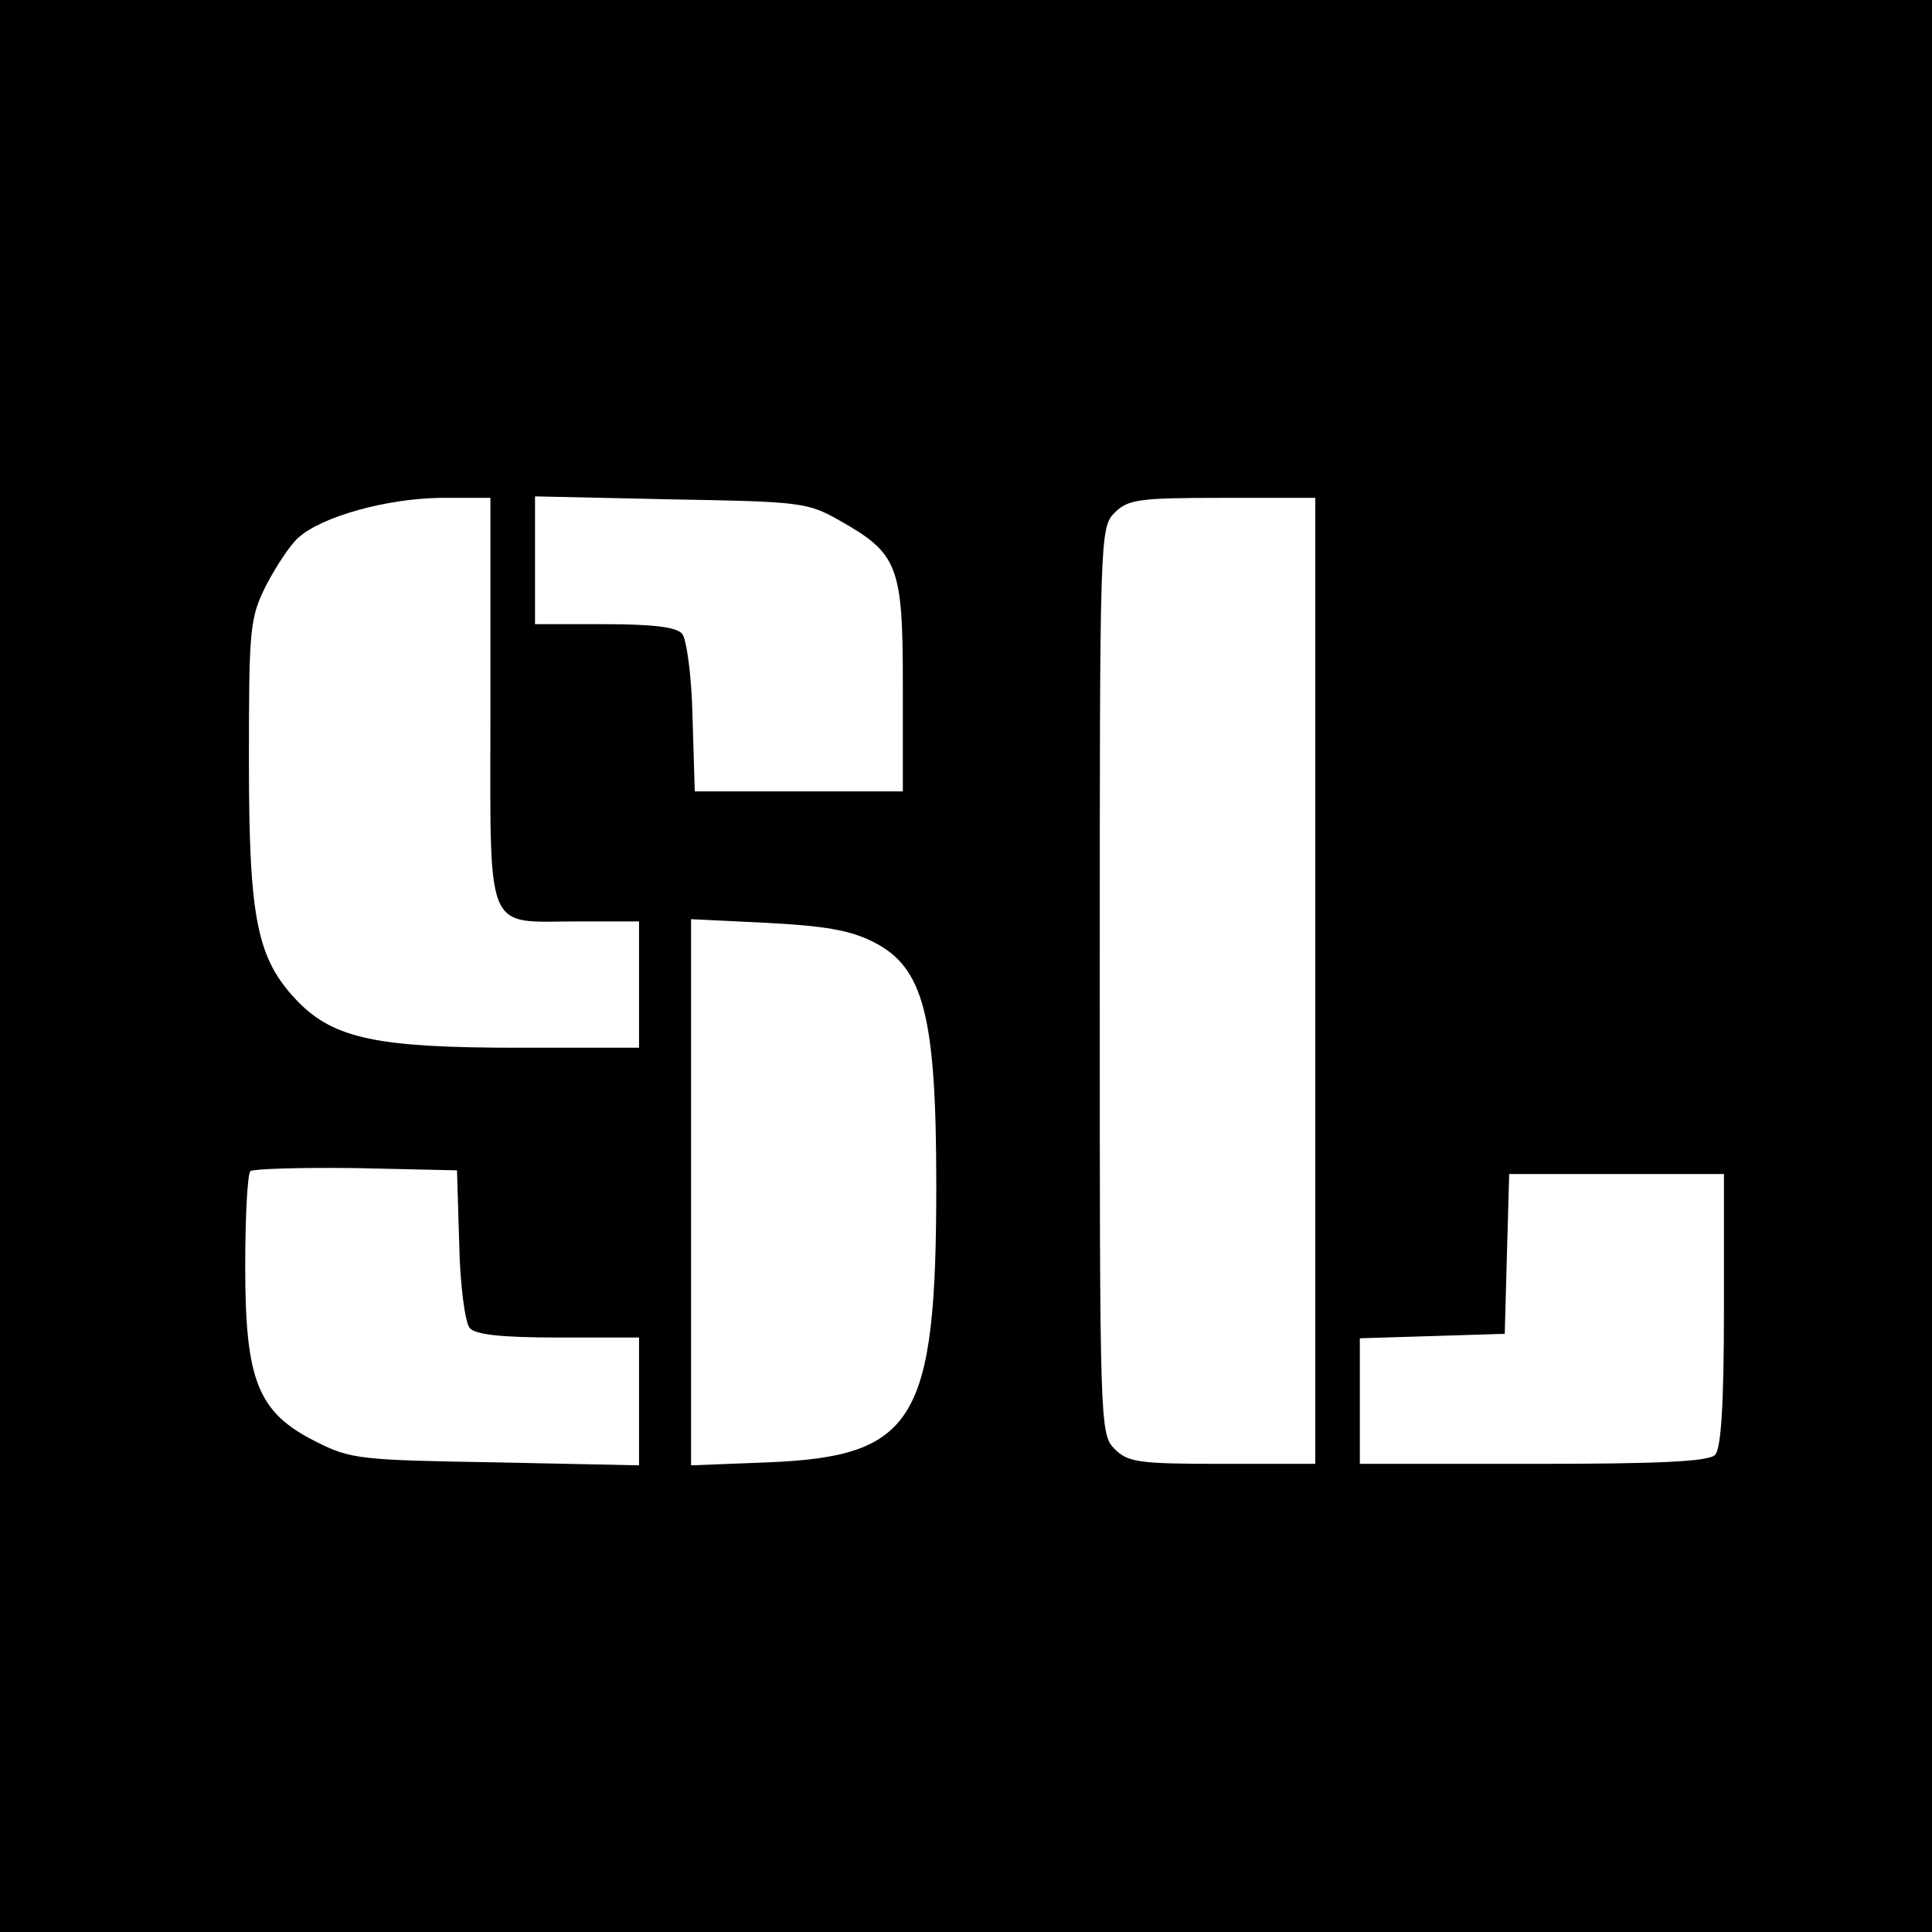 <?xml version="1.0" standalone="no"?>
<!DOCTYPE svg PUBLIC "-//W3C//DTD SVG 20010904//EN"
 "http://www.w3.org/TR/2001/REC-SVG-20010904/DTD/svg10.dtd">
<svg version="1.0" xmlns="http://www.w3.org/2000/svg"
 width="260pt" height="260pt" viewBox="0 0 260 260"
 preserveAspectRatio="xMidYMid meet">
<g transform="translate(0,260) scale(0.1,-0.1)"
fill="#000000" stroke="none">
<path d="M0 1300 l0 -1300 1300 0 1300 0 0 1300 0 1300 -1300 0 -1300 0 0
-1300z m660 355 c0 -319 -10 -295 119 -295 l81 0 0 -85 0 -85 -163 0 c-188 0
-247 12 -296 62 -55 57 -66 109 -66 323 0 179 1 193 23 237 13 25 32 54 43 64
32 29 119 53 192 54 l67 0 0 -275z m469 245 c80 -45 86 -61 86 -223 l0 -142
-140 0 -140 0 -3 99 c-1 55 -8 106 -14 113 -7 9 -39 13 -104 13 l-94 0 0 86 0
86 183 -4 c173 -3 184 -4 226 -28z m641 -620 l0 -650 -125 0 c-112 0 -127 2
-145 20 -20 20 -20 33 -20 630 0 597 0 610 20 630 18 18 33 20 145 20 l125 0
0 -650z m-594 52 c67 -34 84 -99 84 -327 0 -318 -29 -365 -227 -373 l-103 -4
0 367 0 368 103 -5 c77 -4 112 -10 143 -26z m-558 -406 c1 -55 8 -106 14 -113
7 -9 42 -13 119 -13 l109 0 0 -86 0 -86 -192 4 c-182 3 -196 4 -243 28 -78 39
-95 82 -95 235 0 67 3 125 7 129 4 3 68 5 142 4 l136 -3 3 -99z m1702 -89 c0
-129 -4 -187 -12 -195 -9 -9 -77 -12 -245 -12 l-233 0 0 85 0 84 98 3 97 3 3
108 3 107 144 0 145 0 0 -183z"/>
</g>
</svg>
